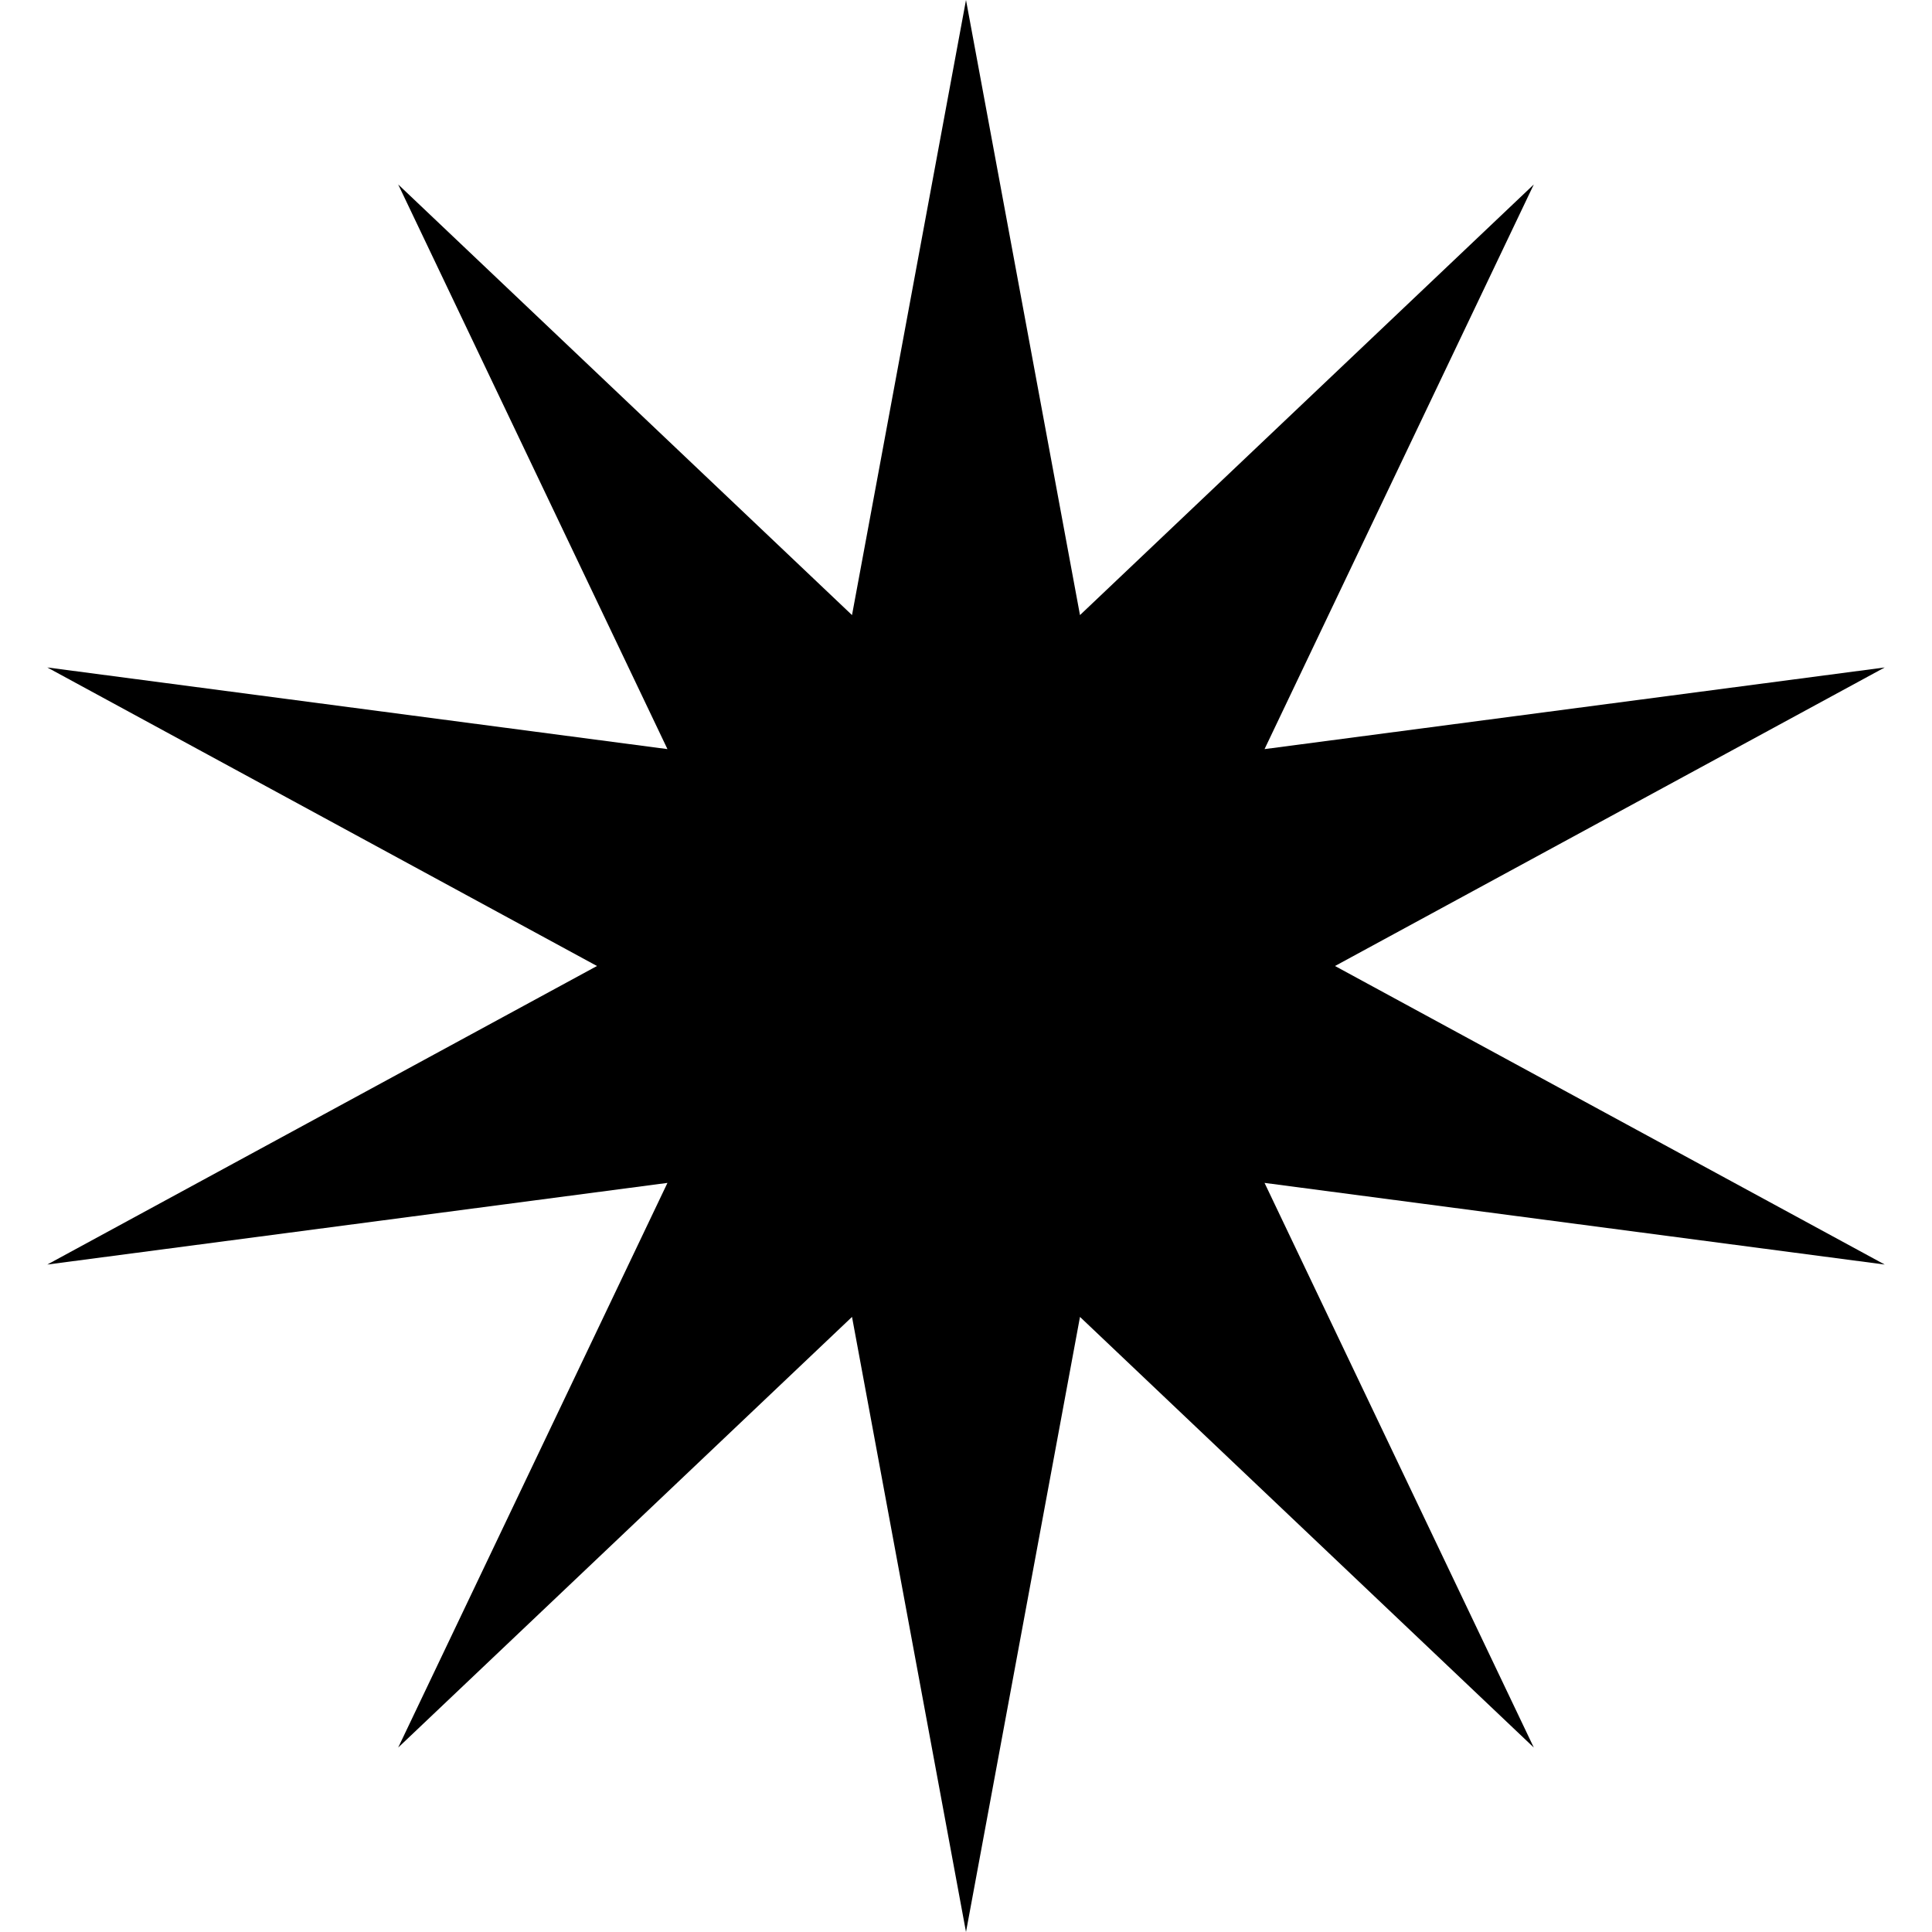 <svg width="19" height="19" viewBox="0 0 19 19" fill="none" xmlns="http://www.w3.org/2000/svg">
<path d="M9.5 0L10.621 6.049L15.084 1.814L12.436 7.367L18.535 6.564L13.129 9.5L18.535 12.436L12.436 11.633L15.084 17.186L10.621 12.951L9.5 19L8.379 12.951L3.916 17.186L6.564 11.633L0.465 12.436L5.871 9.5L0.465 6.564L6.564 7.367L3.916 1.814L8.379 6.049L9.5 0Z" fill="black"/>
</svg>
